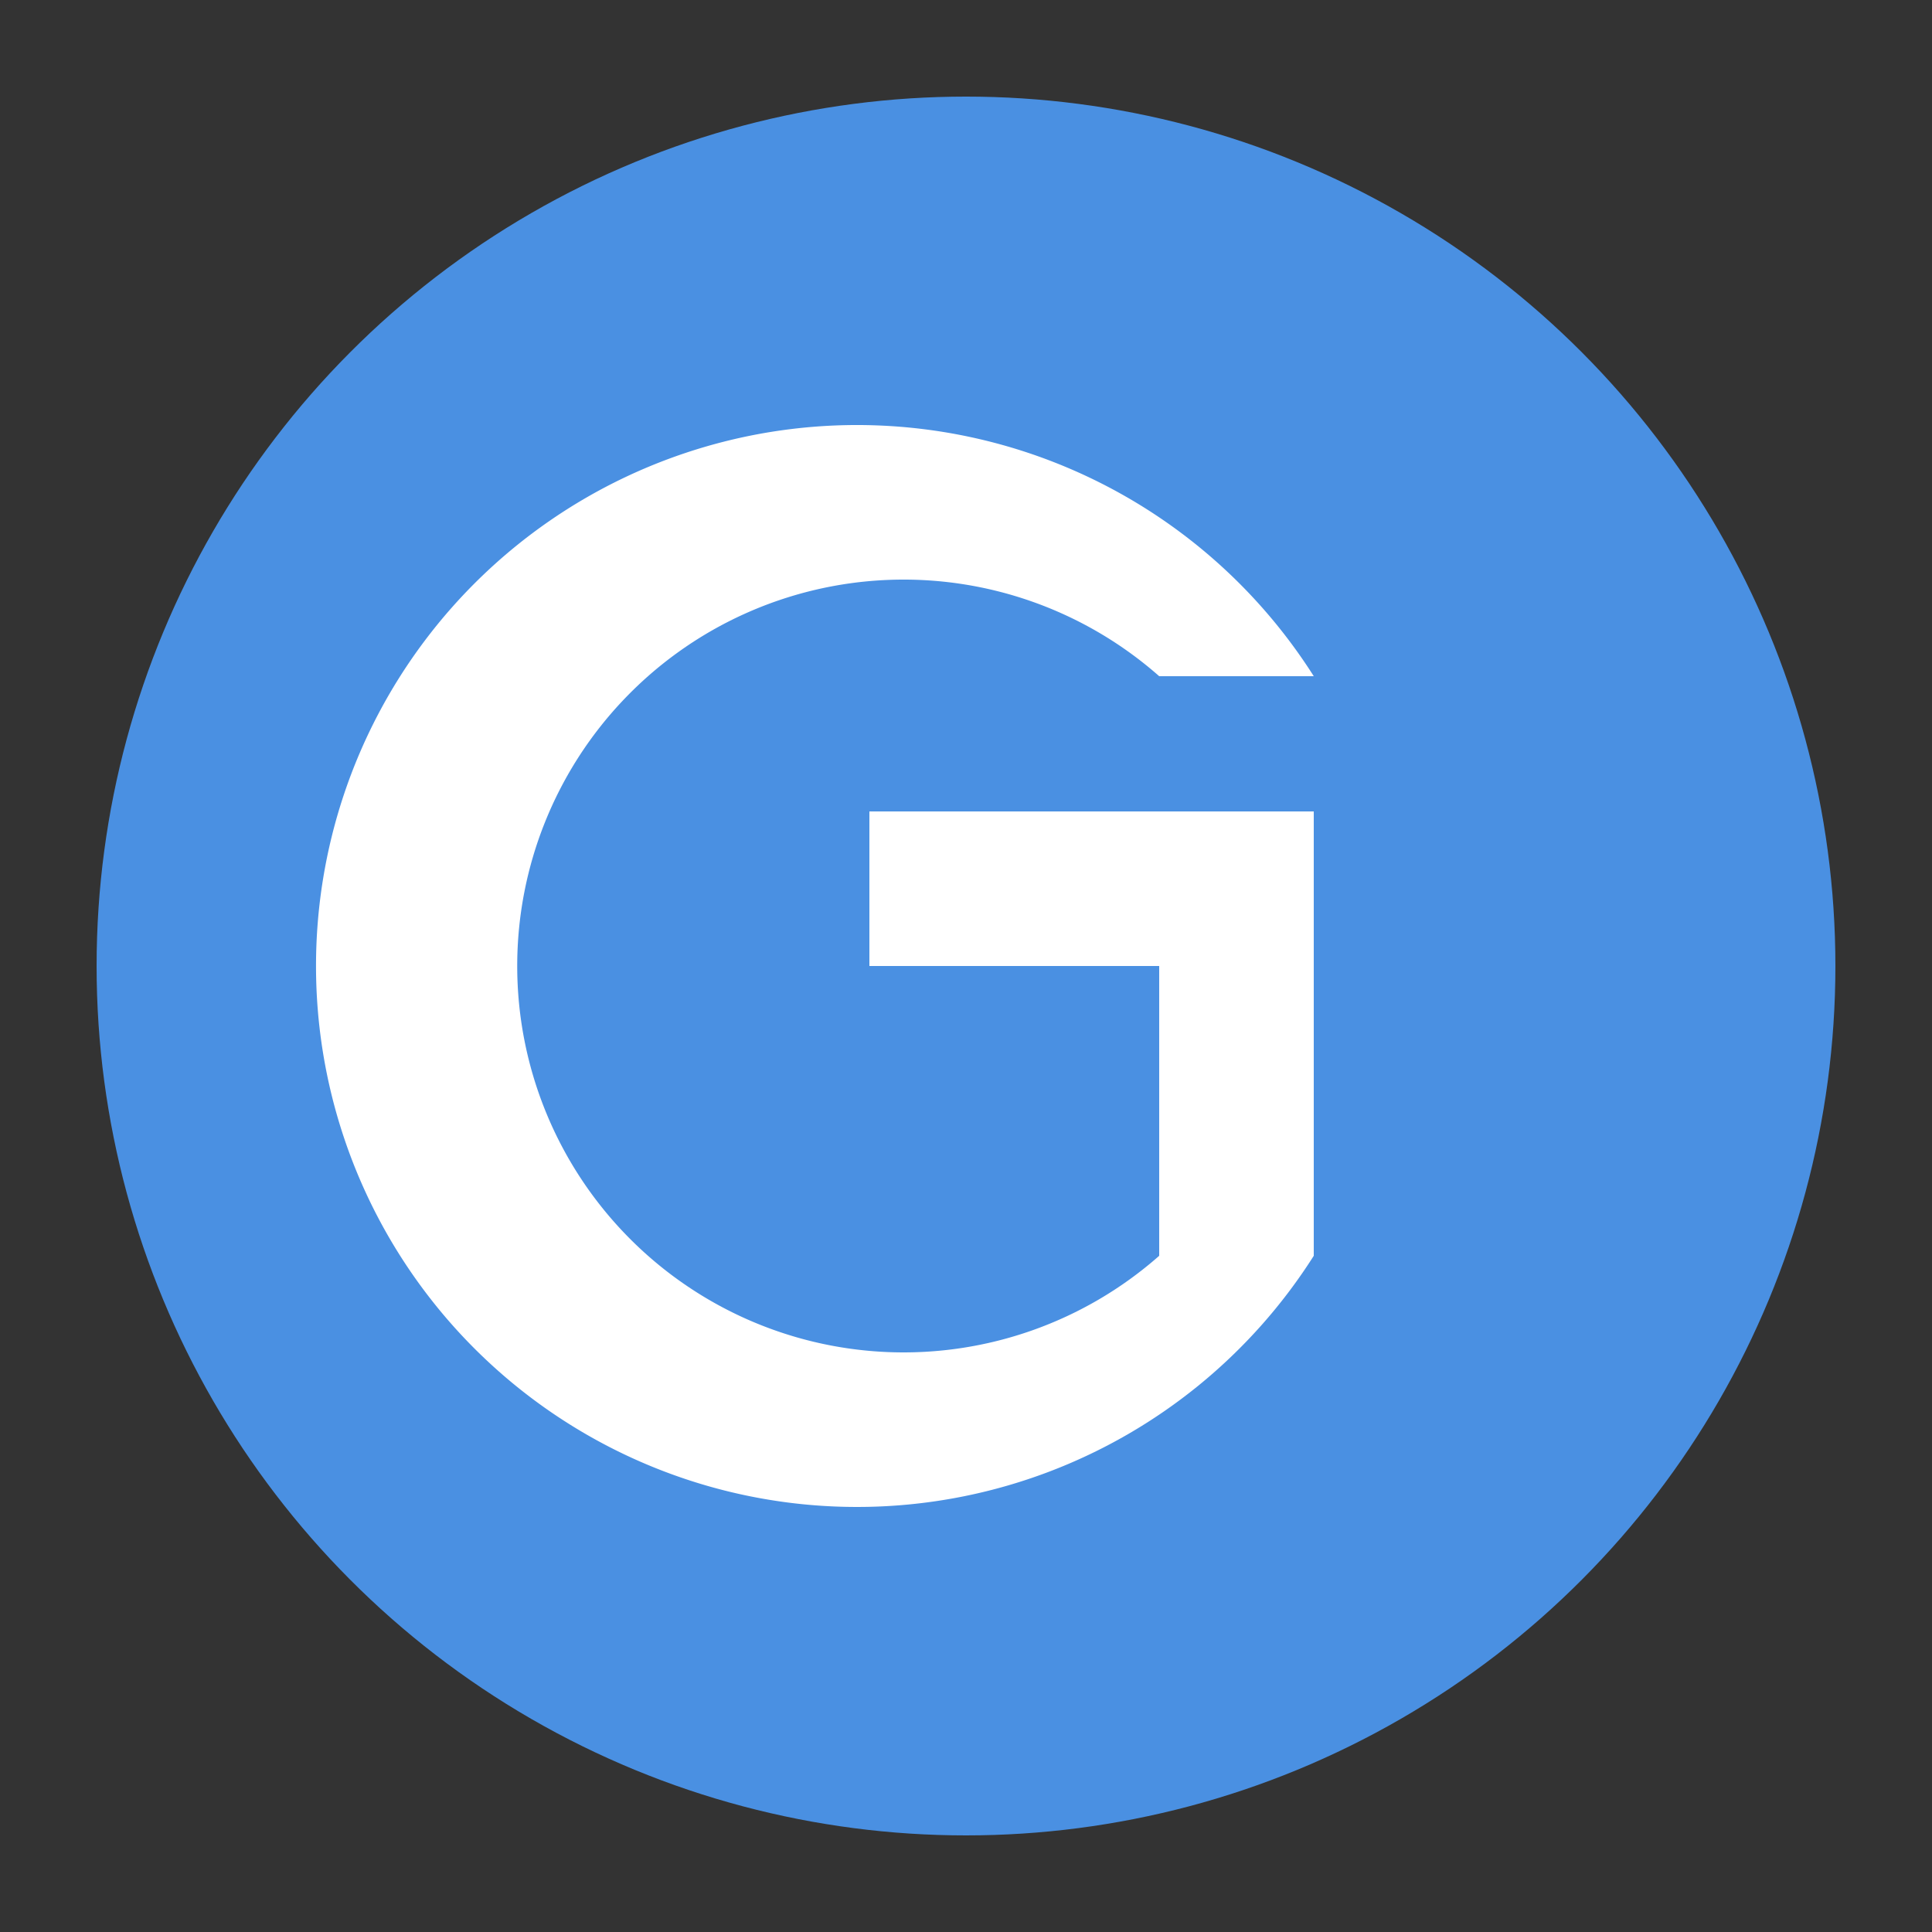 <svg xmlns="http://www.w3.org/2000/svg" viewBox="0 0 100 100">
  <rect x="0" y="0" width="100" height="100" fill="#333333" stroke="none"/>
  <!-- Circular background -->
  <circle cx="50" cy="50" r="45" fill="#4A90E2"/>
  
  <!-- Letter G -->
  <path d="M60 35
           A 20 20 0 1 0 60 65
           L 60 50
           L 45 50
           L 45 42
           L 68 42
           L 68 65
           A 28 28 0 1 1 68 35
           Z" 
        fill="white"/>
</svg>
